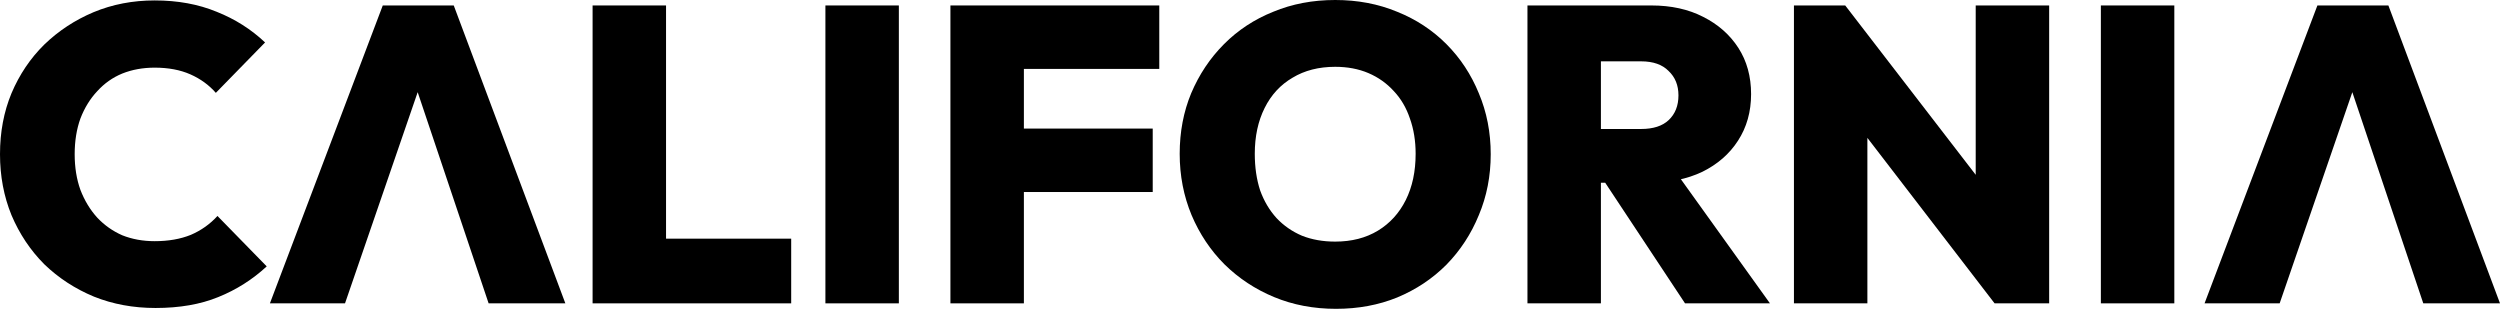 <svg width="170" height="21" viewBox="0 0 170 21" fill="none" xmlns="http://www.w3.org/2000/svg">
<path d="M10.575 20.943C9.068 20.943 7.673 20.686 6.39 20.171C5.106 19.638 3.981 18.905 3.013 17.971C2.065 17.019 1.321 15.905 0.781 14.629C0.26 13.352 0 11.971 0 10.486C0 8.981 0.26 7.6 0.781 6.343C1.321 5.067 2.065 3.962 3.013 3.029C3.981 2.095 5.097 1.362 6.362 0.829C7.645 0.295 9.031 0.029 10.519 0.029C12.082 0.029 13.486 0.286 14.732 0.8C15.979 1.295 17.076 1.99 18.025 2.886L14.677 6.314C14.212 5.781 13.635 5.362 12.947 5.057C12.258 4.752 11.449 4.6 10.519 4.6C9.719 4.6 8.985 4.733 8.315 5C7.664 5.267 7.097 5.667 6.613 6.2C6.129 6.714 5.748 7.333 5.469 8.057C5.208 8.781 5.078 9.591 5.078 10.486C5.078 11.381 5.208 12.191 5.469 12.914C5.748 13.638 6.129 14.267 6.613 14.8C7.097 15.314 7.664 15.714 8.315 16C8.985 16.267 9.719 16.4 10.519 16.4C11.449 16.4 12.268 16.257 12.975 15.971C13.681 15.667 14.286 15.238 14.788 14.686L18.137 18.114C17.169 19.009 16.072 19.705 14.844 20.2C13.635 20.695 12.212 20.943 10.575 20.943Z" fill="black"/>
<path d="M18.354 20.628L26.028 0.371H30.855L38.444 20.628H33.226L27.506 3.6H29.32L23.461 20.628H18.354Z" fill="black"/>
<path d="M40.296 20.628V0.371H45.291V20.628H40.296ZM44.258 20.628V16.229H53.801V20.628H44.258Z" fill="black"/>
<path d="M56.128 20.628V0.371H61.122V20.628H56.128Z" fill="black"/>
<path d="M64.629 20.628V0.371H69.624V20.628H64.629ZM68.591 13.057V8.743H78.385V13.057H68.591ZM68.591 4.686V0.371H78.831V4.686H68.591Z" fill="black"/>
<path d="M90.85 21C89.325 21 87.92 20.733 86.636 20.2C85.353 19.667 84.228 18.924 83.26 17.971C82.312 17.019 81.568 15.905 81.028 14.629C80.489 13.333 80.219 11.943 80.219 10.457C80.219 8.971 80.479 7.6 81 6.343C81.54 5.067 82.284 3.952 83.233 3C84.181 2.048 85.297 1.314 86.581 0.8C87.864 0.267 89.269 0 90.794 0C92.319 0 93.724 0.267 95.007 0.8C96.29 1.314 97.407 2.048 98.356 3C99.305 3.952 100.039 5.067 100.56 6.343C101.099 7.619 101.369 9 101.369 10.486C101.369 11.971 101.099 13.352 100.56 14.629C100.039 15.905 99.305 17.029 98.356 18C97.407 18.952 96.29 19.695 95.007 20.229C93.742 20.743 92.357 21 90.85 21ZM90.794 16.429C91.91 16.429 92.877 16.181 93.696 15.686C94.514 15.19 95.147 14.495 95.594 13.6C96.04 12.705 96.263 11.657 96.263 10.457C96.263 9.581 96.133 8.781 95.873 8.057C95.63 7.333 95.268 6.714 94.784 6.2C94.3 5.667 93.724 5.257 93.054 4.971C92.385 4.686 91.631 4.543 90.794 4.543C89.678 4.543 88.711 4.79 87.892 5.286C87.074 5.762 86.441 6.448 85.995 7.343C85.548 8.238 85.325 9.276 85.325 10.457C85.325 11.371 85.446 12.2 85.688 12.943C85.948 13.667 86.32 14.295 86.804 14.829C87.288 15.343 87.864 15.743 88.534 16.029C89.204 16.295 89.957 16.429 90.794 16.429Z" fill="black"/>
<path d="M107.829 12.428V8.771H111.596C112.414 8.771 113.038 8.571 113.465 8.171C113.912 7.752 114.135 7.19 114.135 6.486C114.135 5.8 113.912 5.248 113.465 4.828C113.038 4.39 112.414 4.171 111.596 4.171H107.829V0.371H112.294C113.633 0.371 114.804 0.628 115.809 1.143C116.832 1.657 117.632 2.362 118.209 3.257C118.786 4.152 119.074 5.2 119.074 6.4C119.074 7.6 118.776 8.657 118.181 9.571C117.604 10.467 116.795 11.171 115.753 11.686C114.711 12.181 113.493 12.428 112.099 12.428H107.829ZM103.867 20.628V0.371H108.862V20.628H103.867ZM114.582 20.628L108.834 11.943L113.326 10.829L120.357 20.628H114.582Z" fill="black"/>
<path d="M121.988 20.628V0.371H125.475L126.982 4.514V20.628H121.988ZM135.632 20.628L124.08 5.6L125.475 0.371L137.055 15.4L135.632 20.628ZM135.632 20.628L134.348 16.371V0.371H139.343V20.628H135.632Z" fill="black"/>
<path d="M142.859 20.628V0.371H147.854V20.628H142.859Z" fill="black"/>
<path d="M149.91 20.628L157.583 0.371H162.41L170 20.628H164.783L159.062 3.6H160.876L155.017 20.628H149.91Z" fill="black"/>
</svg>
